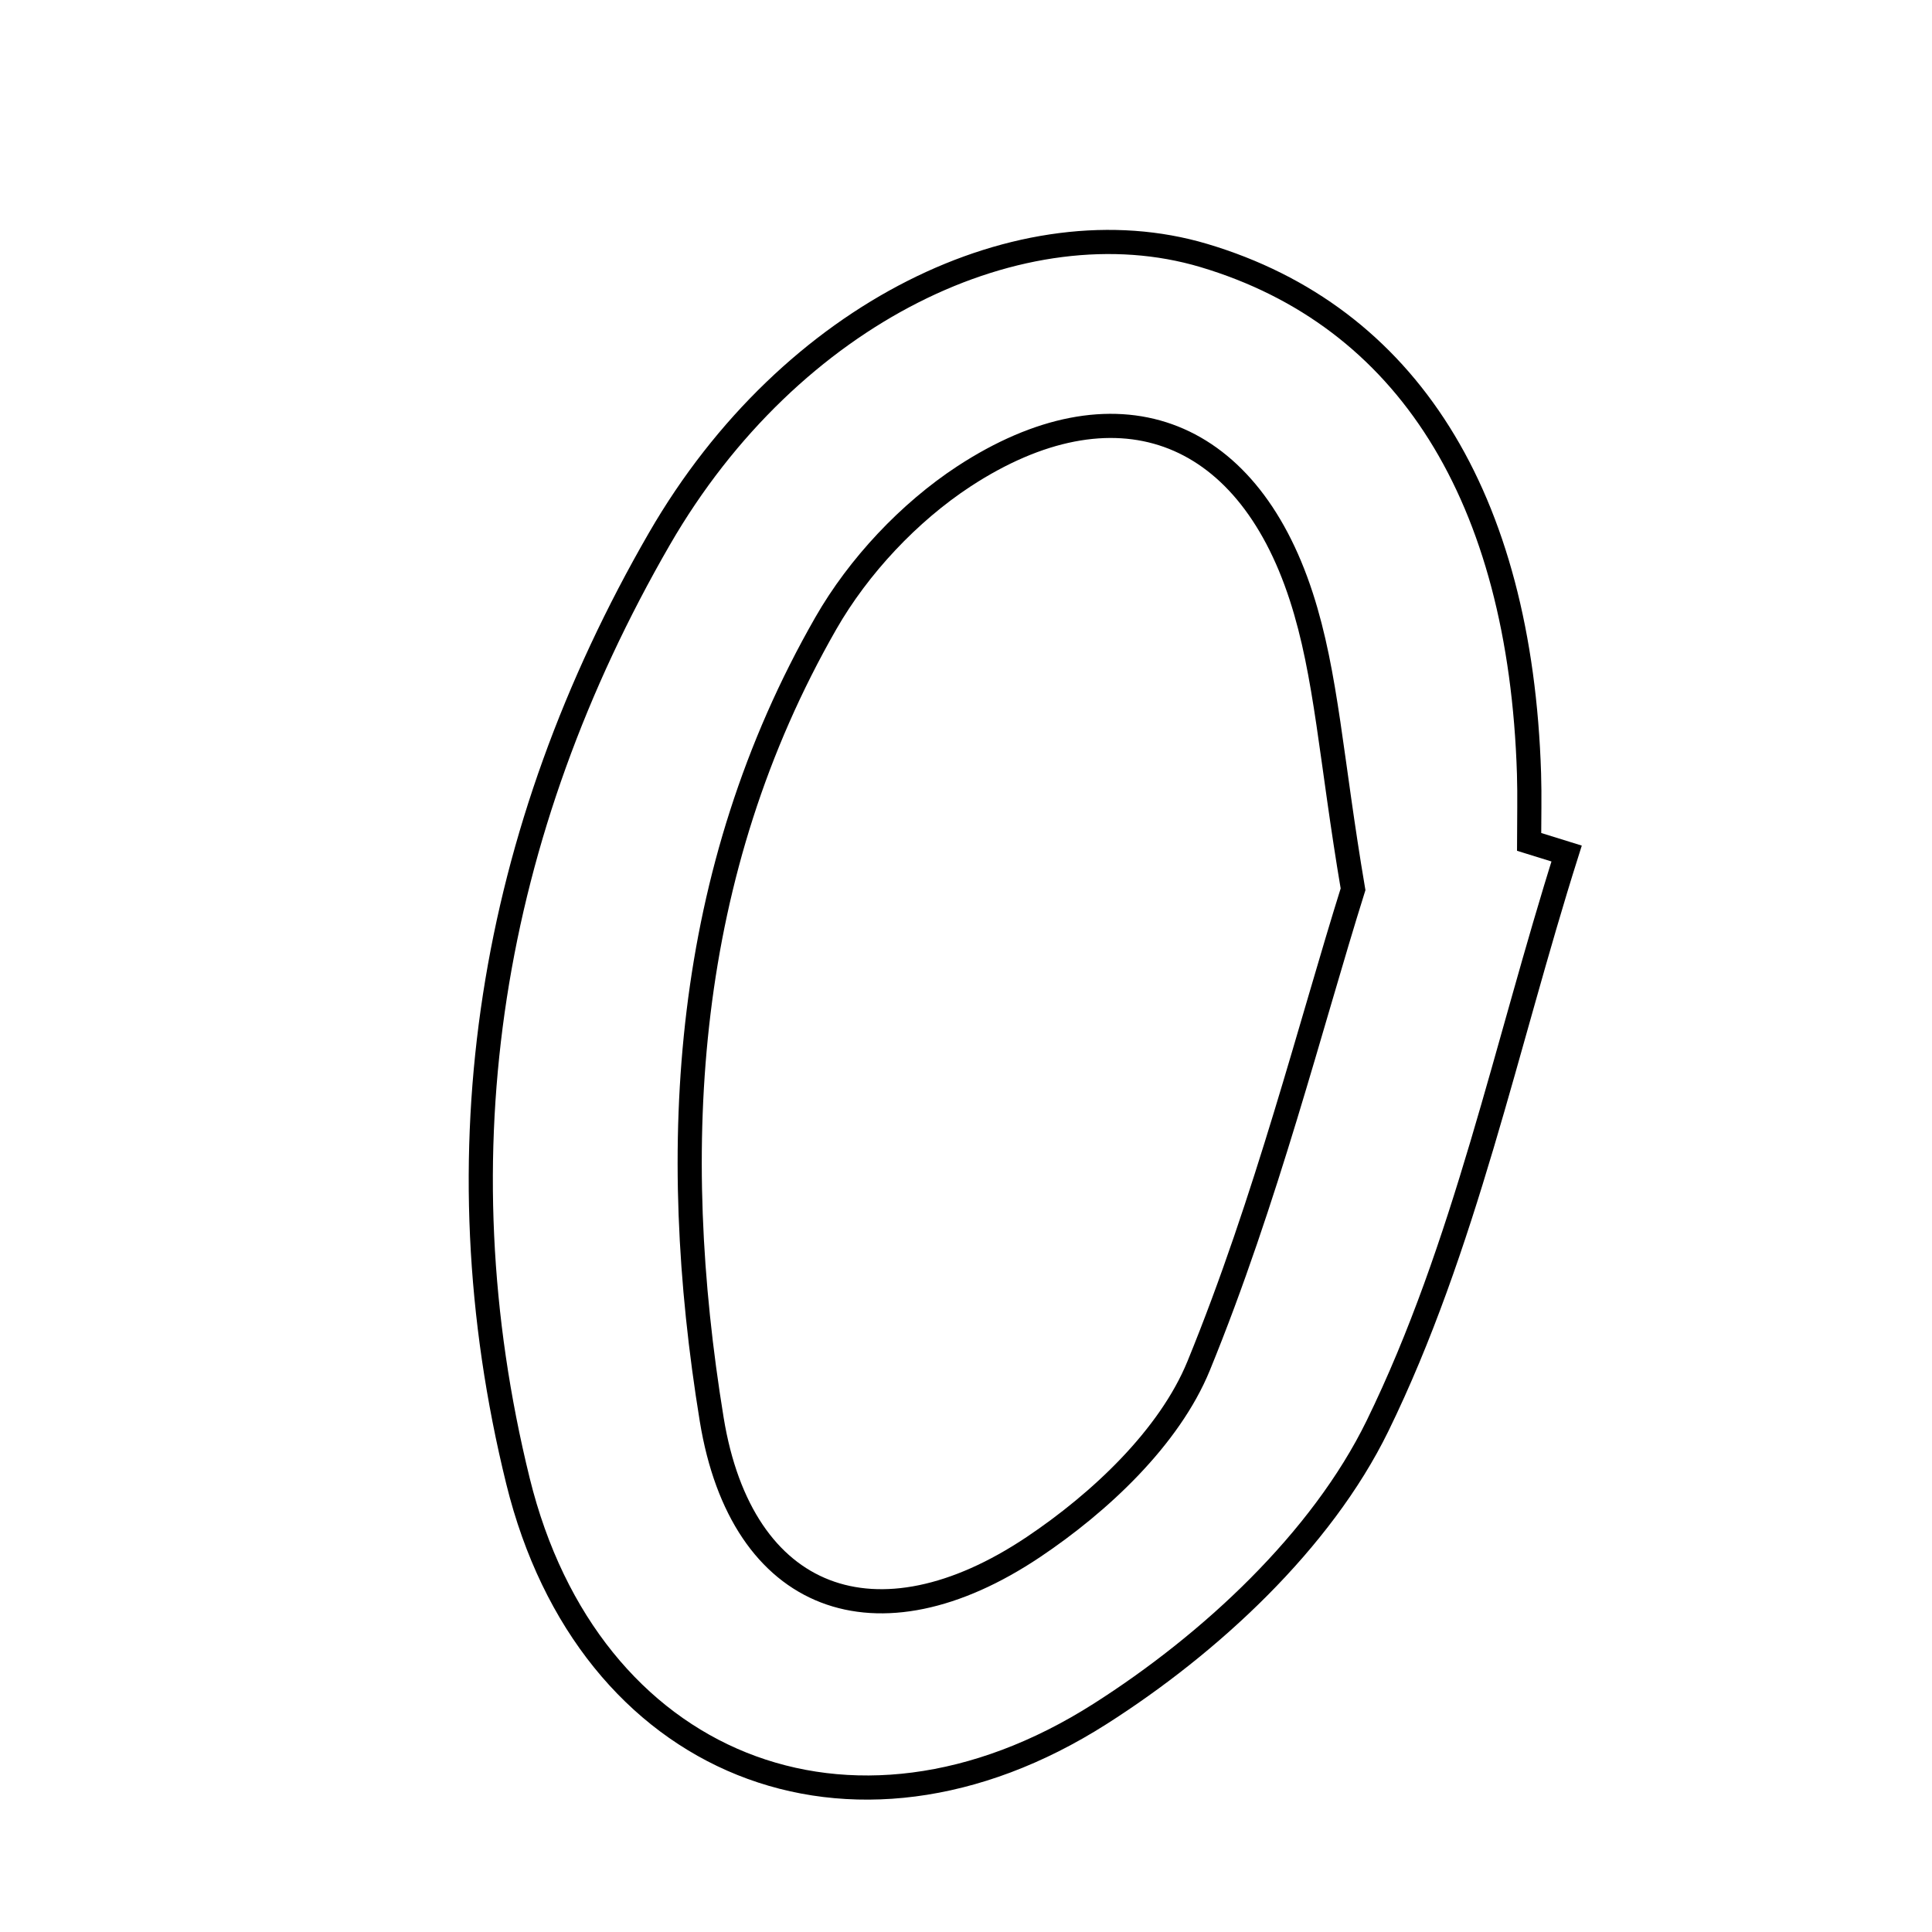 <svg xmlns="http://www.w3.org/2000/svg" viewBox="0.0 0.0 24.0 24.0" height="200px" width="200px"><path fill="none" stroke="black" stroke-width=".3" stroke-opacity="1.0"  filling="0" d="M14.955 3.174 C17.477 3.926 18.886 6.17 18.994 9.611 C19.003 9.893 18.995 10.175 18.995 10.458 C19.151 10.506 19.306 10.555 19.461 10.603 C18.707 12.988 18.197 15.493 17.111 17.715 C16.414 19.14 15.037 20.418 13.665 21.291 C10.571 23.261 7.306 21.936 6.435 18.4 C5.426 14.304 6.093 10.328 8.191 6.694 C9.823 3.868 12.706 2.504 14.955 3.174"></path>
<path fill="none" stroke="black" stroke-width=".3" stroke-opacity="1.0"  filling="0" d="M11.975 5.917 C13.837 4.7 15.476 5.287 16.165 7.411 C16.48 8.38 16.534 9.433 16.808 11.047 C16.283 12.721 15.734 14.904 14.89 16.967 C14.526 17.856 13.665 18.663 12.837 19.218 C10.896 20.518 9.212 19.908 8.841 17.632 C8.287 14.233 8.488 10.834 10.259 7.742 C10.665 7.033 11.293 6.364 11.975 5.917"></path></svg>